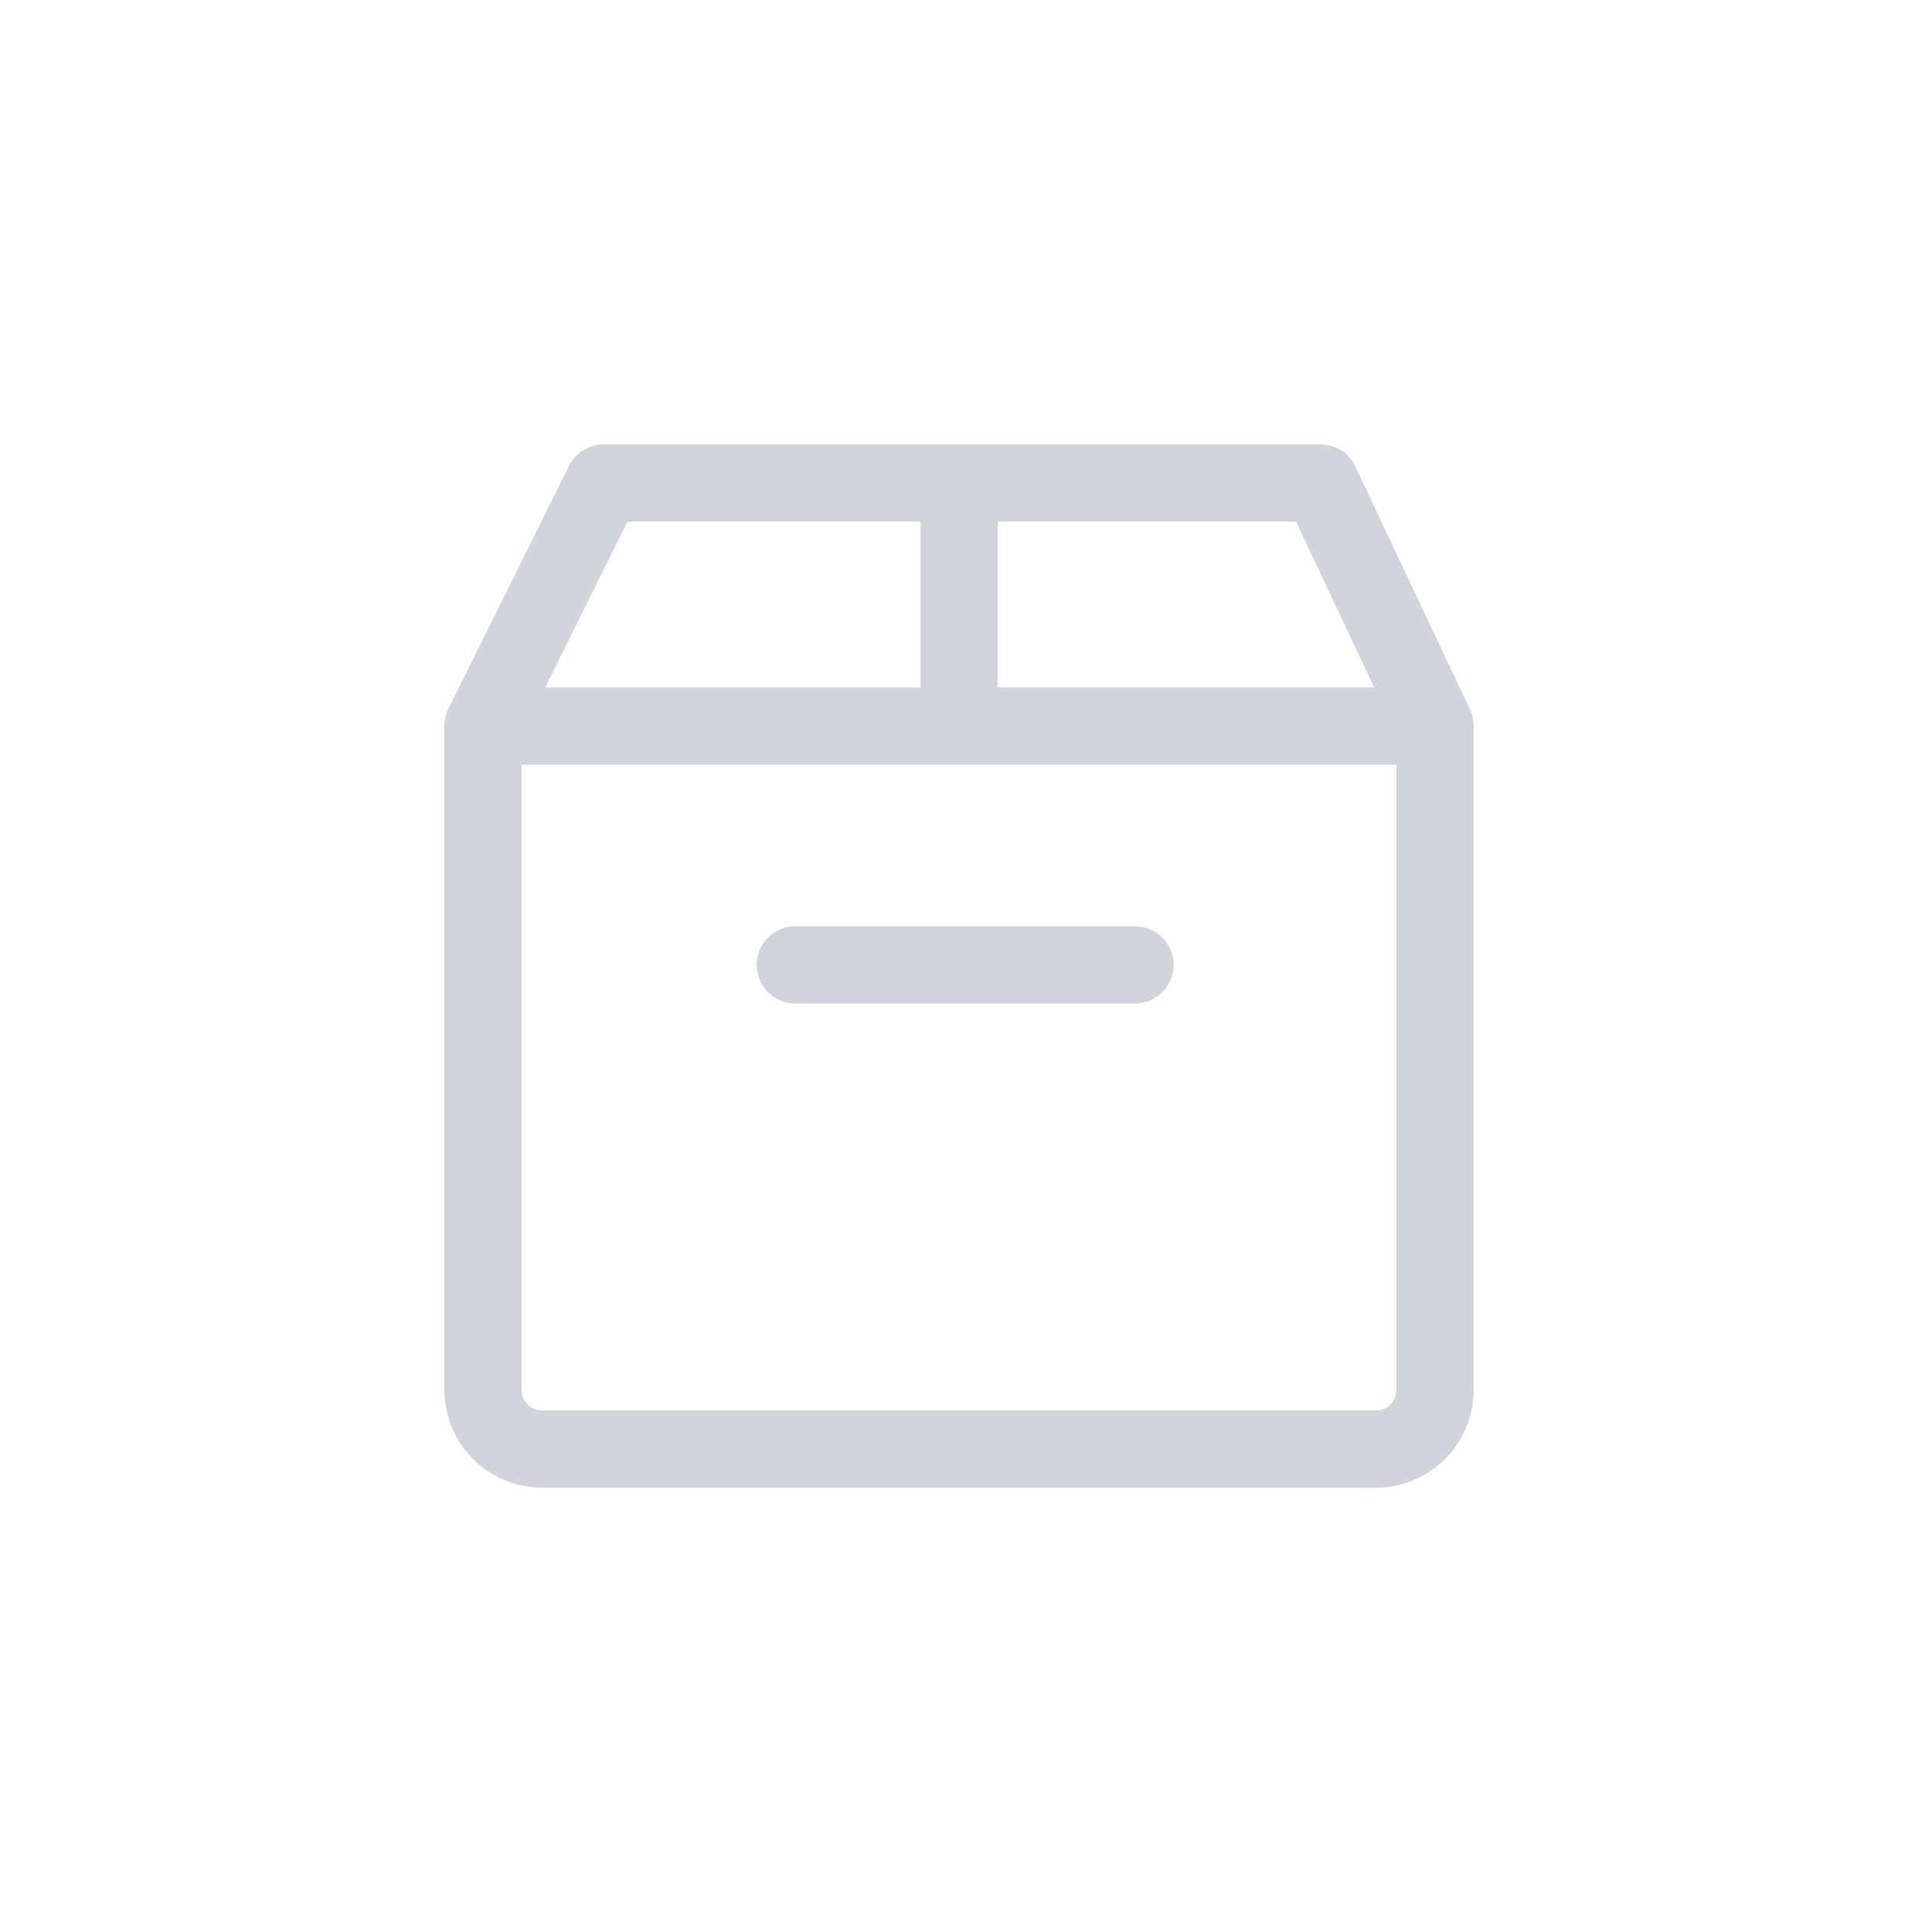 <svg width="30" height="30" viewBox="0 0 30 30" fill="none" xmlns="http://www.w3.org/2000/svg">
    <path d="M7.5 11.274h14.784v10.31a.918.918 0 0 1-.916.916H8.416a.918.918 0 0 1-.916-.916v-10.31zM12.349 14.983h5.275M22.284 11.273 20.504 7.5H9.372L7.5 11.273M14.894 7.5v3.773" stroke="#D1D5DB" stroke-width="1.2" stroke-linecap="round" stroke-linejoin="round"/>
</svg>
